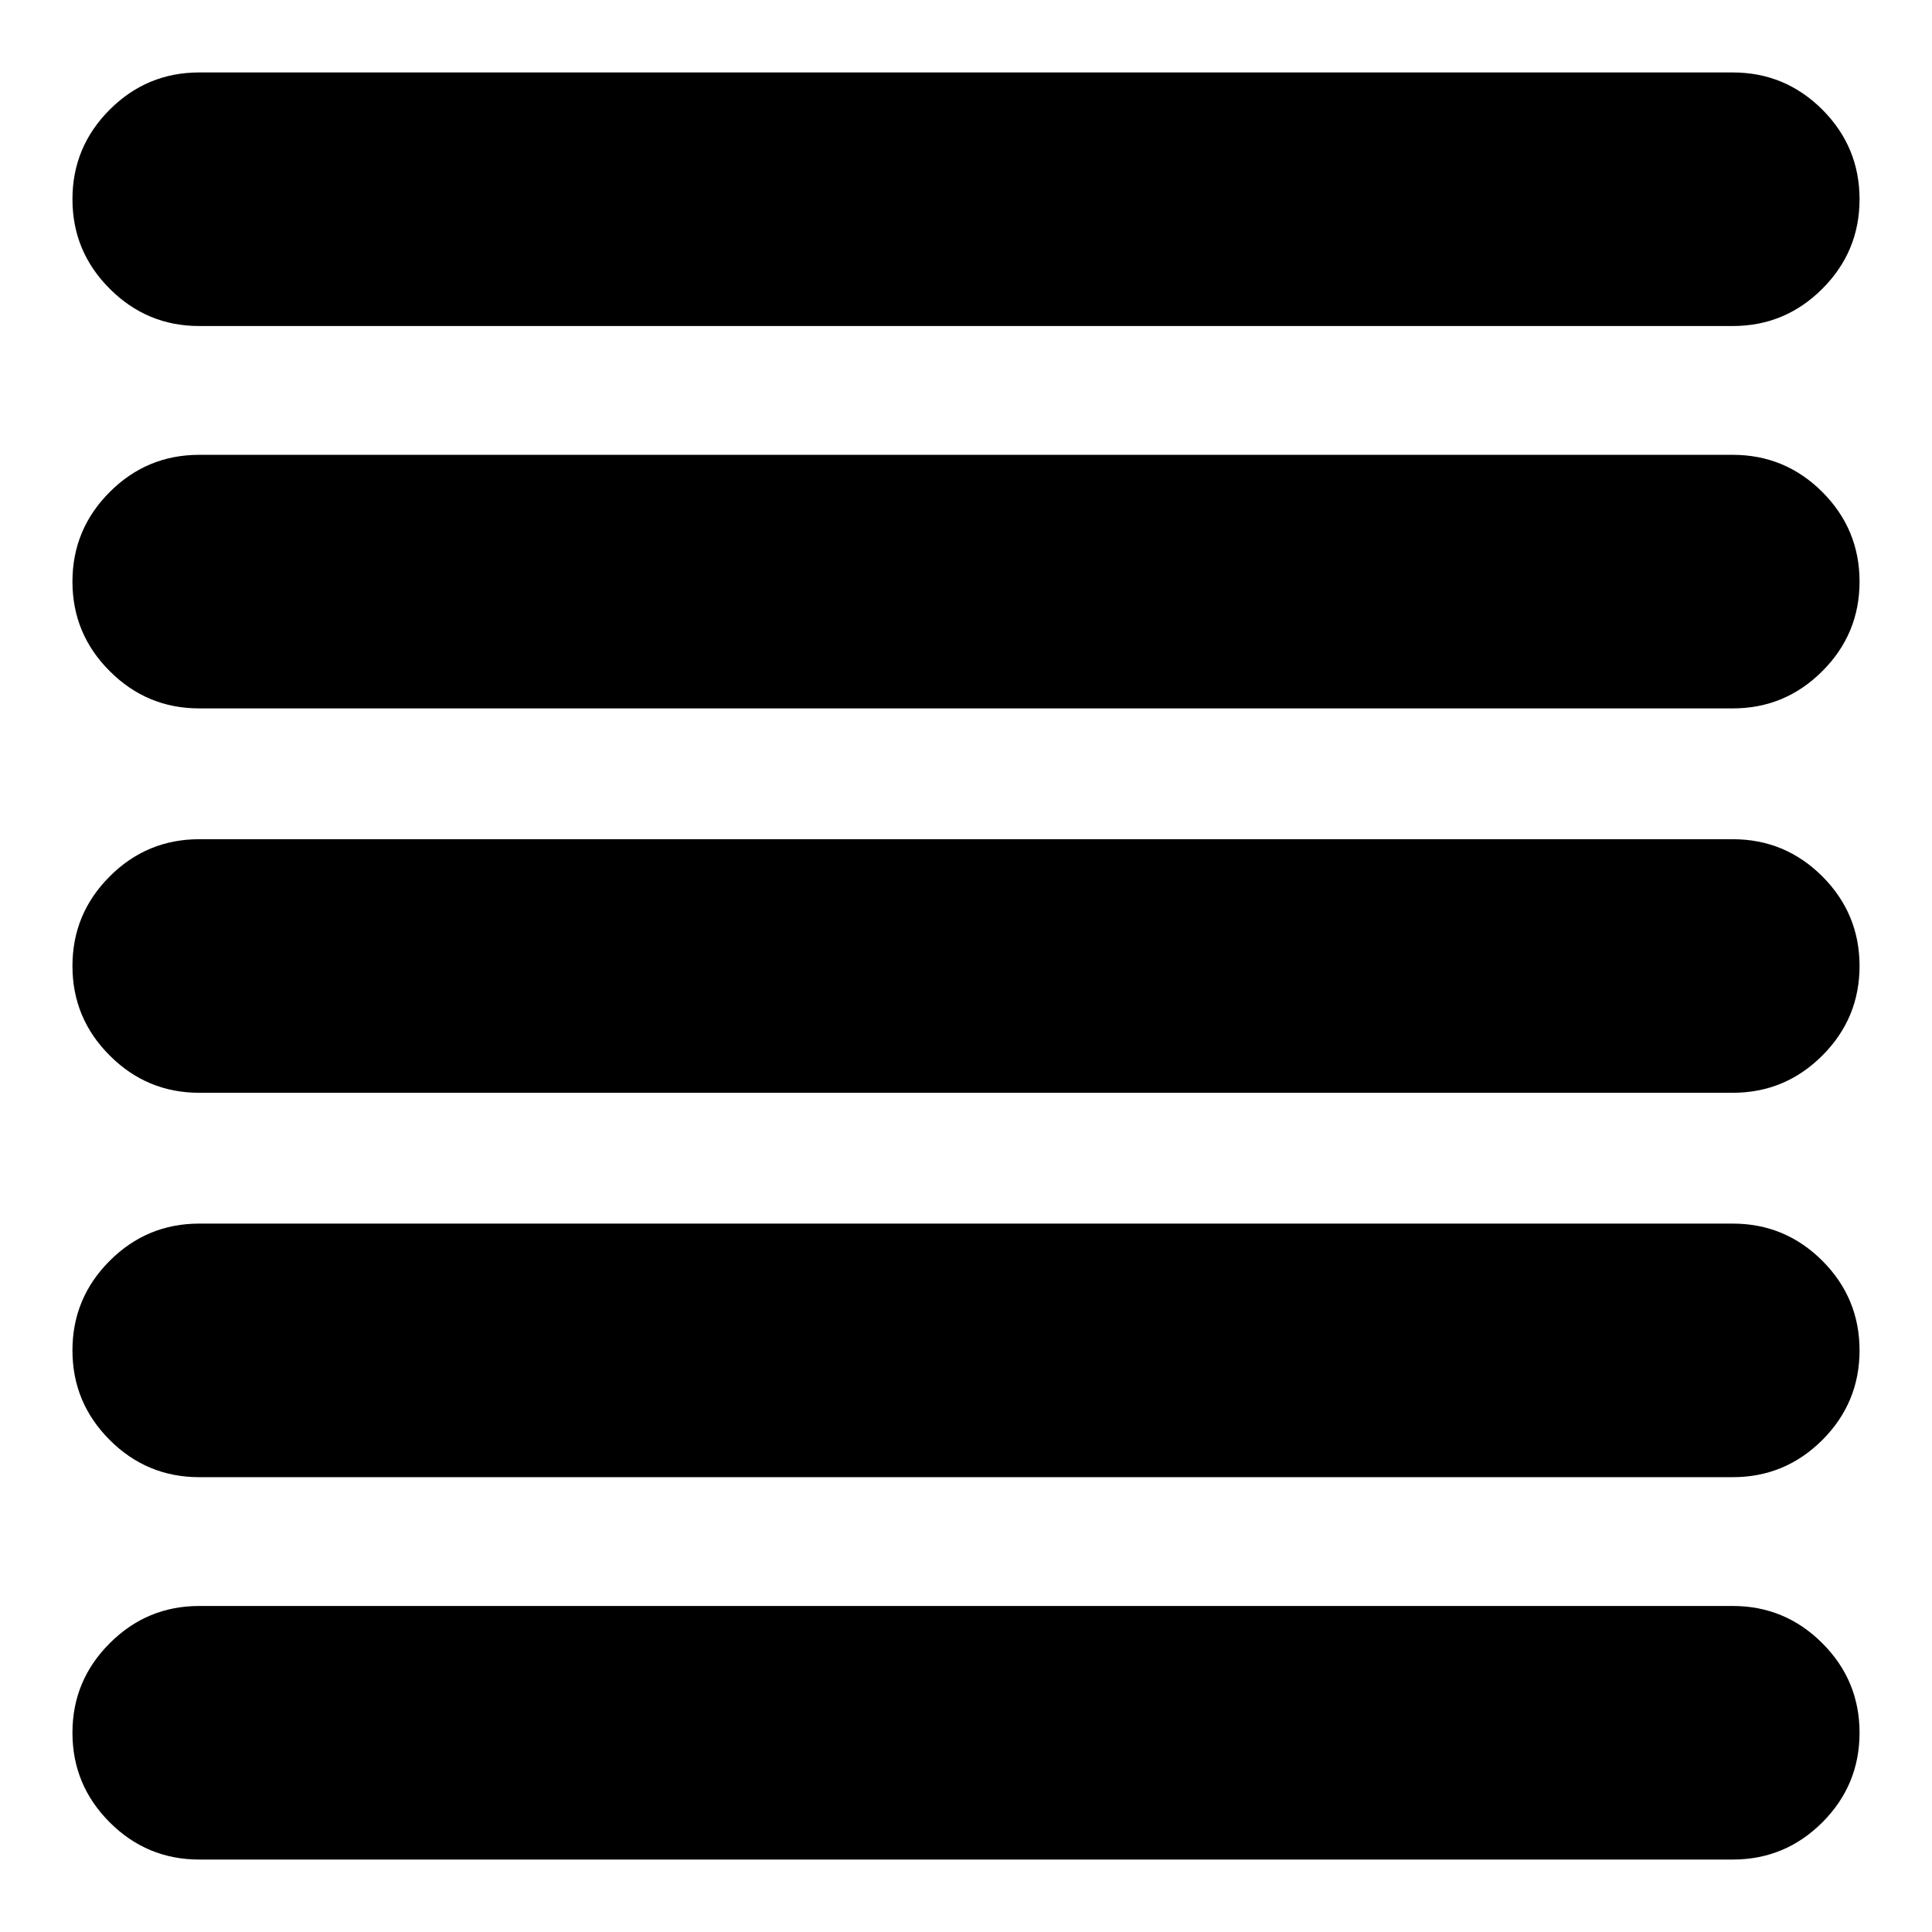 <svg xmlns="http://www.w3.org/2000/svg" height="24" width="24"><path d="M2.475 23.1Q1.825 23.1 1.363 22.638Q0.9 22.175 0.9 21.525Q0.9 20.875 1.363 20.413Q1.825 19.95 2.475 19.95H21.525Q22.175 19.95 22.638 20.413Q23.1 20.875 23.1 21.525Q23.1 22.175 22.638 22.638Q22.175 23.1 21.525 23.1ZM2.475 18.35Q1.825 18.35 1.363 17.888Q0.9 17.425 0.9 16.775Q0.9 16.125 1.363 15.662Q1.825 15.2 2.475 15.2H21.525Q22.175 15.2 22.638 15.662Q23.1 16.125 23.1 16.775Q23.1 17.425 22.638 17.888Q22.175 18.35 21.525 18.35ZM2.475 13.575Q1.825 13.575 1.363 13.112Q0.9 12.65 0.9 12Q0.9 11.35 1.363 10.887Q1.825 10.425 2.475 10.425H21.525Q22.175 10.425 22.638 10.887Q23.1 11.35 23.1 12Q23.1 12.65 22.638 13.112Q22.175 13.575 21.525 13.575ZM2.475 8.8Q1.825 8.8 1.363 8.337Q0.9 7.875 0.9 7.225Q0.9 6.575 1.363 6.112Q1.825 5.65 2.475 5.65H21.525Q22.175 5.65 22.638 6.112Q23.1 6.575 23.1 7.225Q23.1 7.875 22.638 8.337Q22.175 8.8 21.525 8.8ZM2.475 4.05Q1.825 4.05 1.363 3.587Q0.9 3.125 0.9 2.475Q0.9 1.825 1.363 1.362Q1.825 0.9 2.475 0.9H21.525Q22.175 0.9 22.638 1.362Q23.1 1.825 23.1 2.475Q23.1 3.125 22.638 3.587Q22.175 4.05 21.525 4.05Z"/></svg>